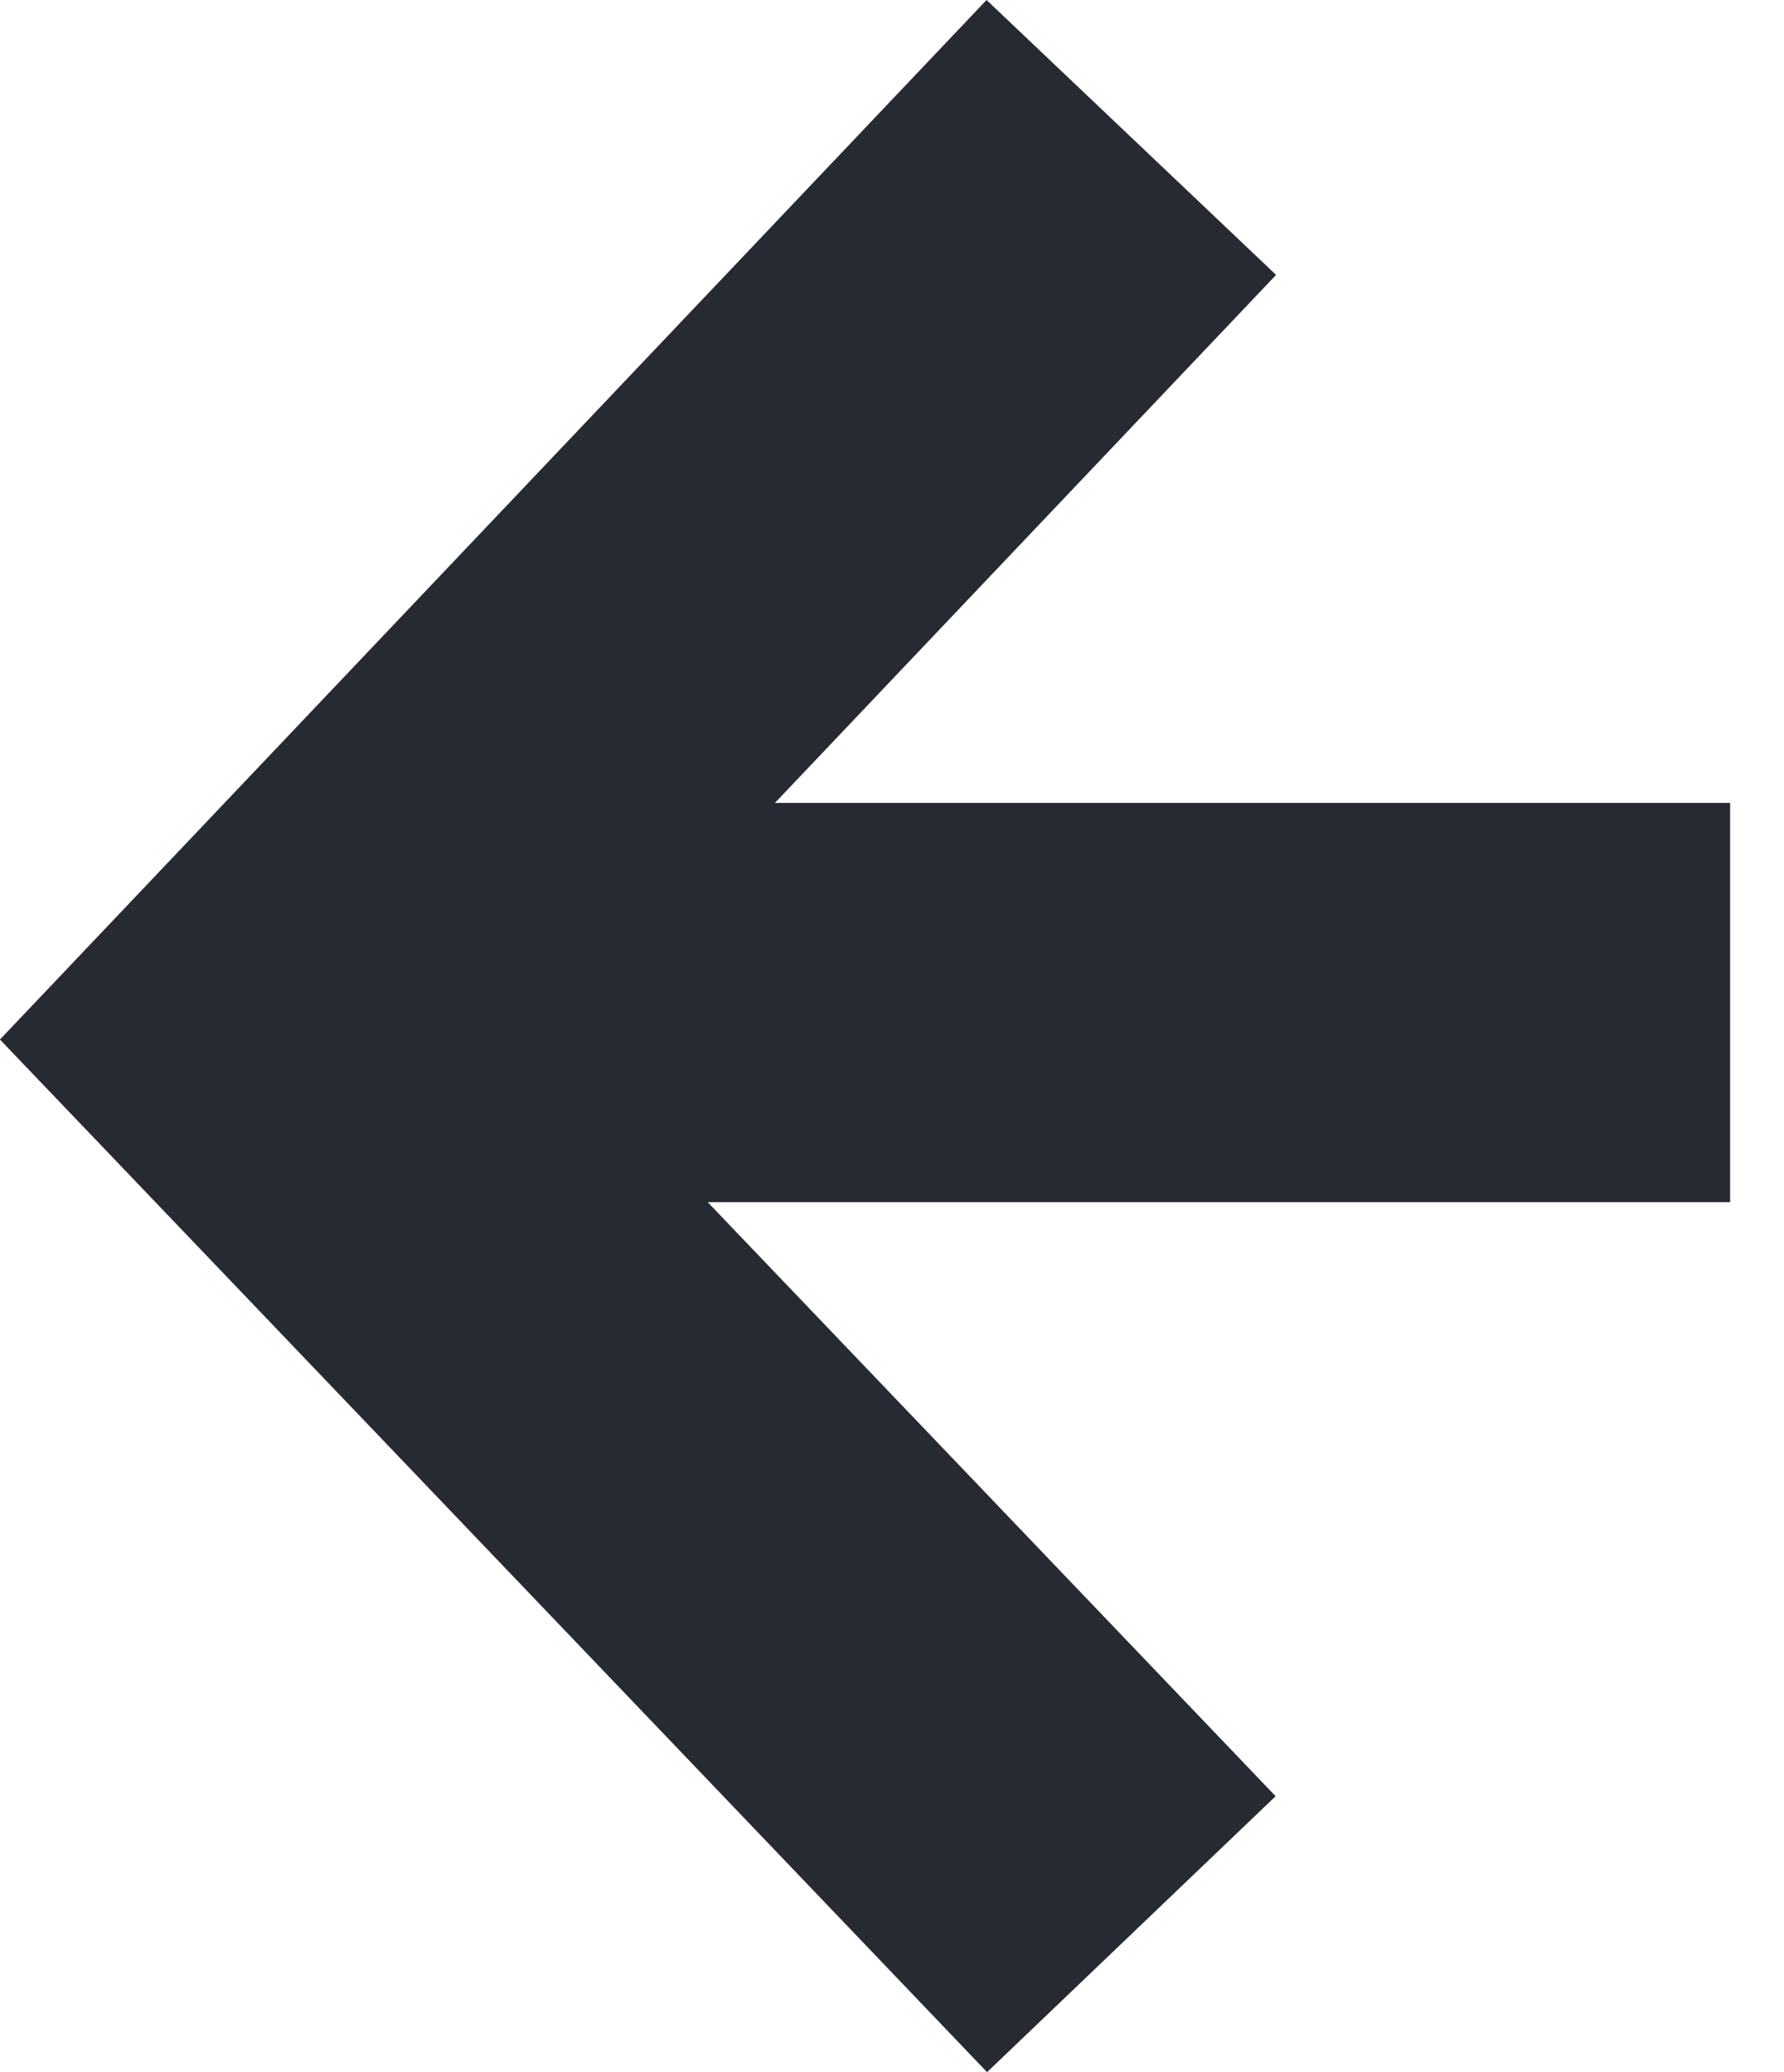 <?xml version="1.0" encoding="UTF-8" standalone="no"?>
<svg width="31px" height="36px" viewBox="0 0 31 36" version="1.1" xmlns="http://www.w3.org/2000/svg" xmlns:xlink="http://www.w3.org/1999/xlink">
    <!-- Generator: Sketch 39.1 (31720) - http://www.bohemiancoding.com/sketch -->
    <title>arrow_back_dark</title>
    <desc>Created with Sketch.</desc>
    <defs></defs>
    <g id="Page-1" stroke="none" stroke-width="1" fill="none" fill-rule="evenodd">
        <g id="project-copy" transform="translate(-32, -32)">
            <g id="arrow_back_dark" transform="translate(32, 26)">
                <g>
                    <rect id="Rectangle-5" fill-opacity="0" fill="#D8D8D8" x="0" y="0" width="48" height="48"></rect>
                    <path d="M17.766,26.886 L7.898,37.206 L12.912,42 L27.781,26.448 L30.065,24.06 L27.79,21.664 L12.921,6 L7.89,10.776 L16.598,19.949 L2.06835661e-13,19.949 L2.06835661e-13,26.886 L17.766,26.886 Z" id="Combined-Shape" fill="#262A32" transform="translate(15.032, 24) scale(-1, 1) translate(-15.032, -24) "></path>
                </g>
            </g>
        </g>
    </g>
</svg>